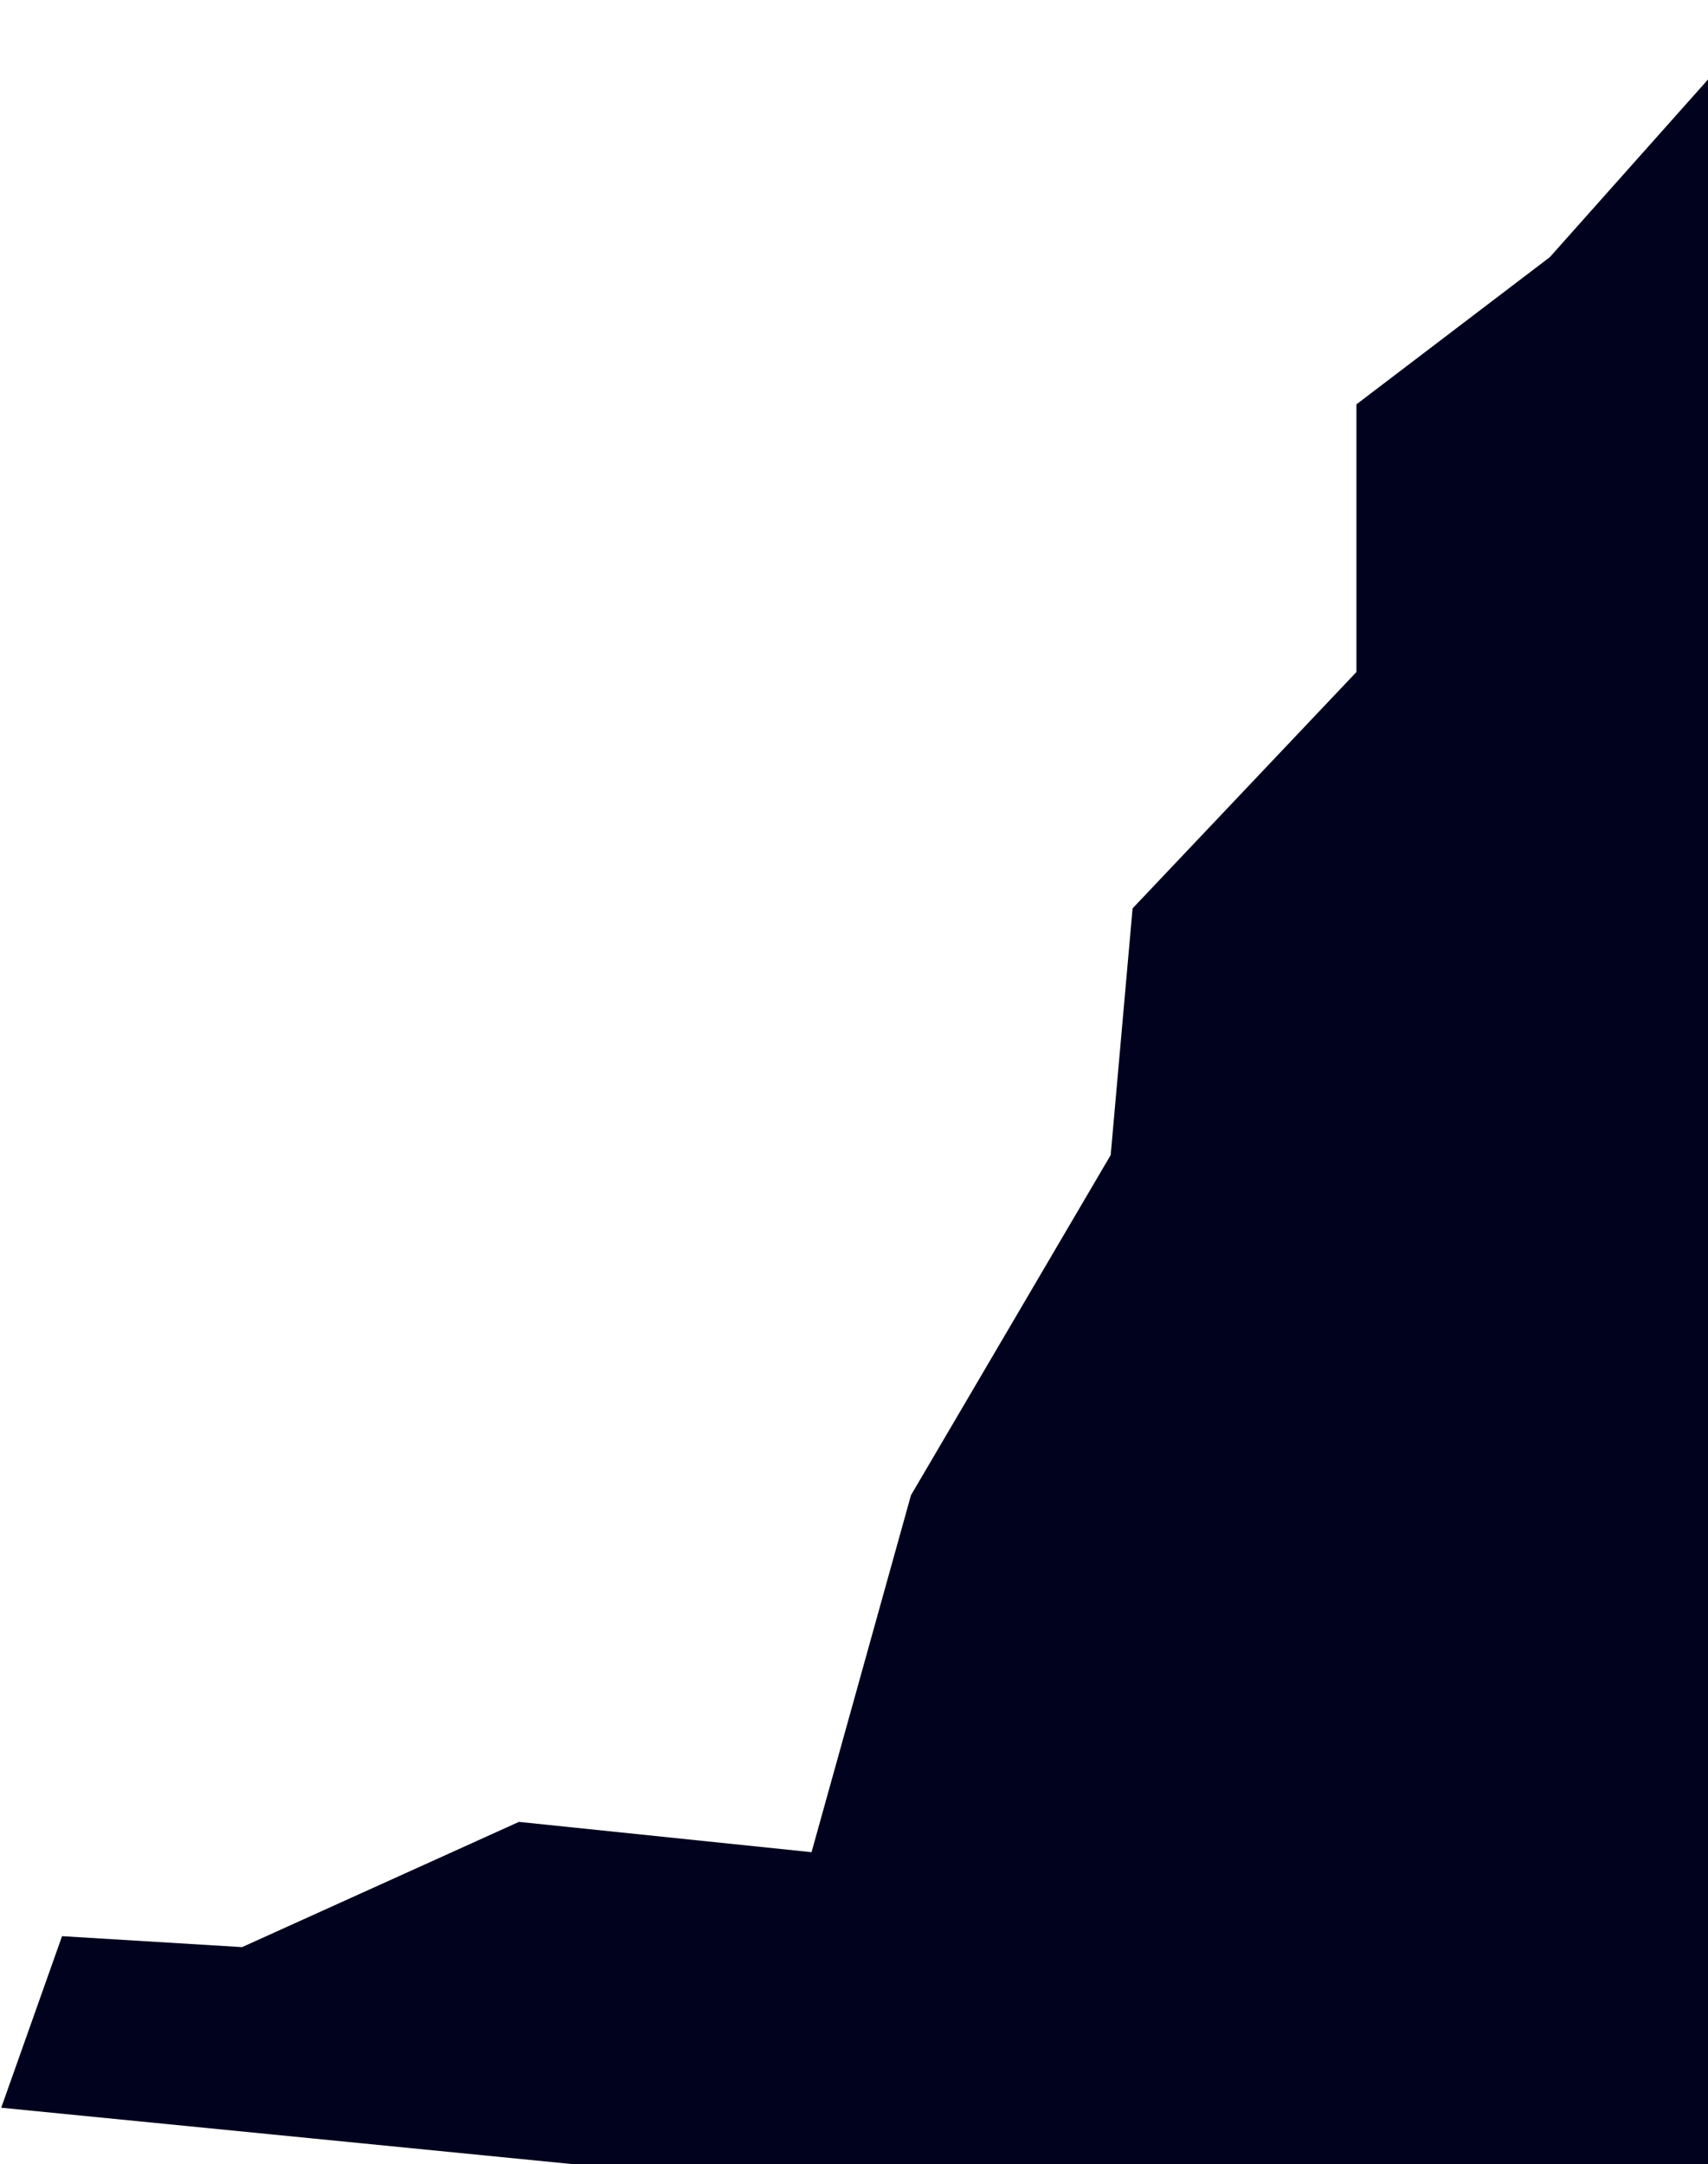<svg width="682" height="864" viewBox="0 0 702 864" fill="none" xmlns="http://www.w3.org/2000/svg">
<g filter="url(#filter0_i_235_977)">
<path d="M557.5 243.5V133.5L637 73L702 0V863.5H304.5L0.5 833.5L25.5 763L99.5 767.5L213.296 716.031L333.546 728.482L374.421 581.779L456.5 442L465.5 340.631L557.5 243.5Z" fill="#01021D"/>
</g>
<defs>
<filter id="filter0_i_235_977" x="0.5" y="0" width="701.5" height="867.5" filterUnits="userSpaceOnUse" color-interpolation-filters="sRGB">
<feFlood flood-opacity="0" result="BackgroundImageFix"/>
<feBlend mode="normal" in="SourceGraphic" in2="BackgroundImageFix" result="shape"/>
<feColorMatrix in="SourceAlpha" type="matrix" values="0 0 0 0 0 0 0 0 0 0 0 0 0 0 0 0 0 0 127 0" result="hardAlpha"/>
<feOffset dy="20"/>
<feGaussianBlur stdDeviation="2"/>
<feComposite in2="hardAlpha" operator="arithmetic" k2="-1" k3="1"/>
<feColorMatrix type="matrix" values="0 0 0 0 0.996 0 0 0 0 0.766 0 0 0 0 0.311 0 0 0 0.15 0"/>
<feBlend mode="normal" in2="shape" result="effect1_innerShadow_235_977"/>
</filter>
</defs>
</svg>
